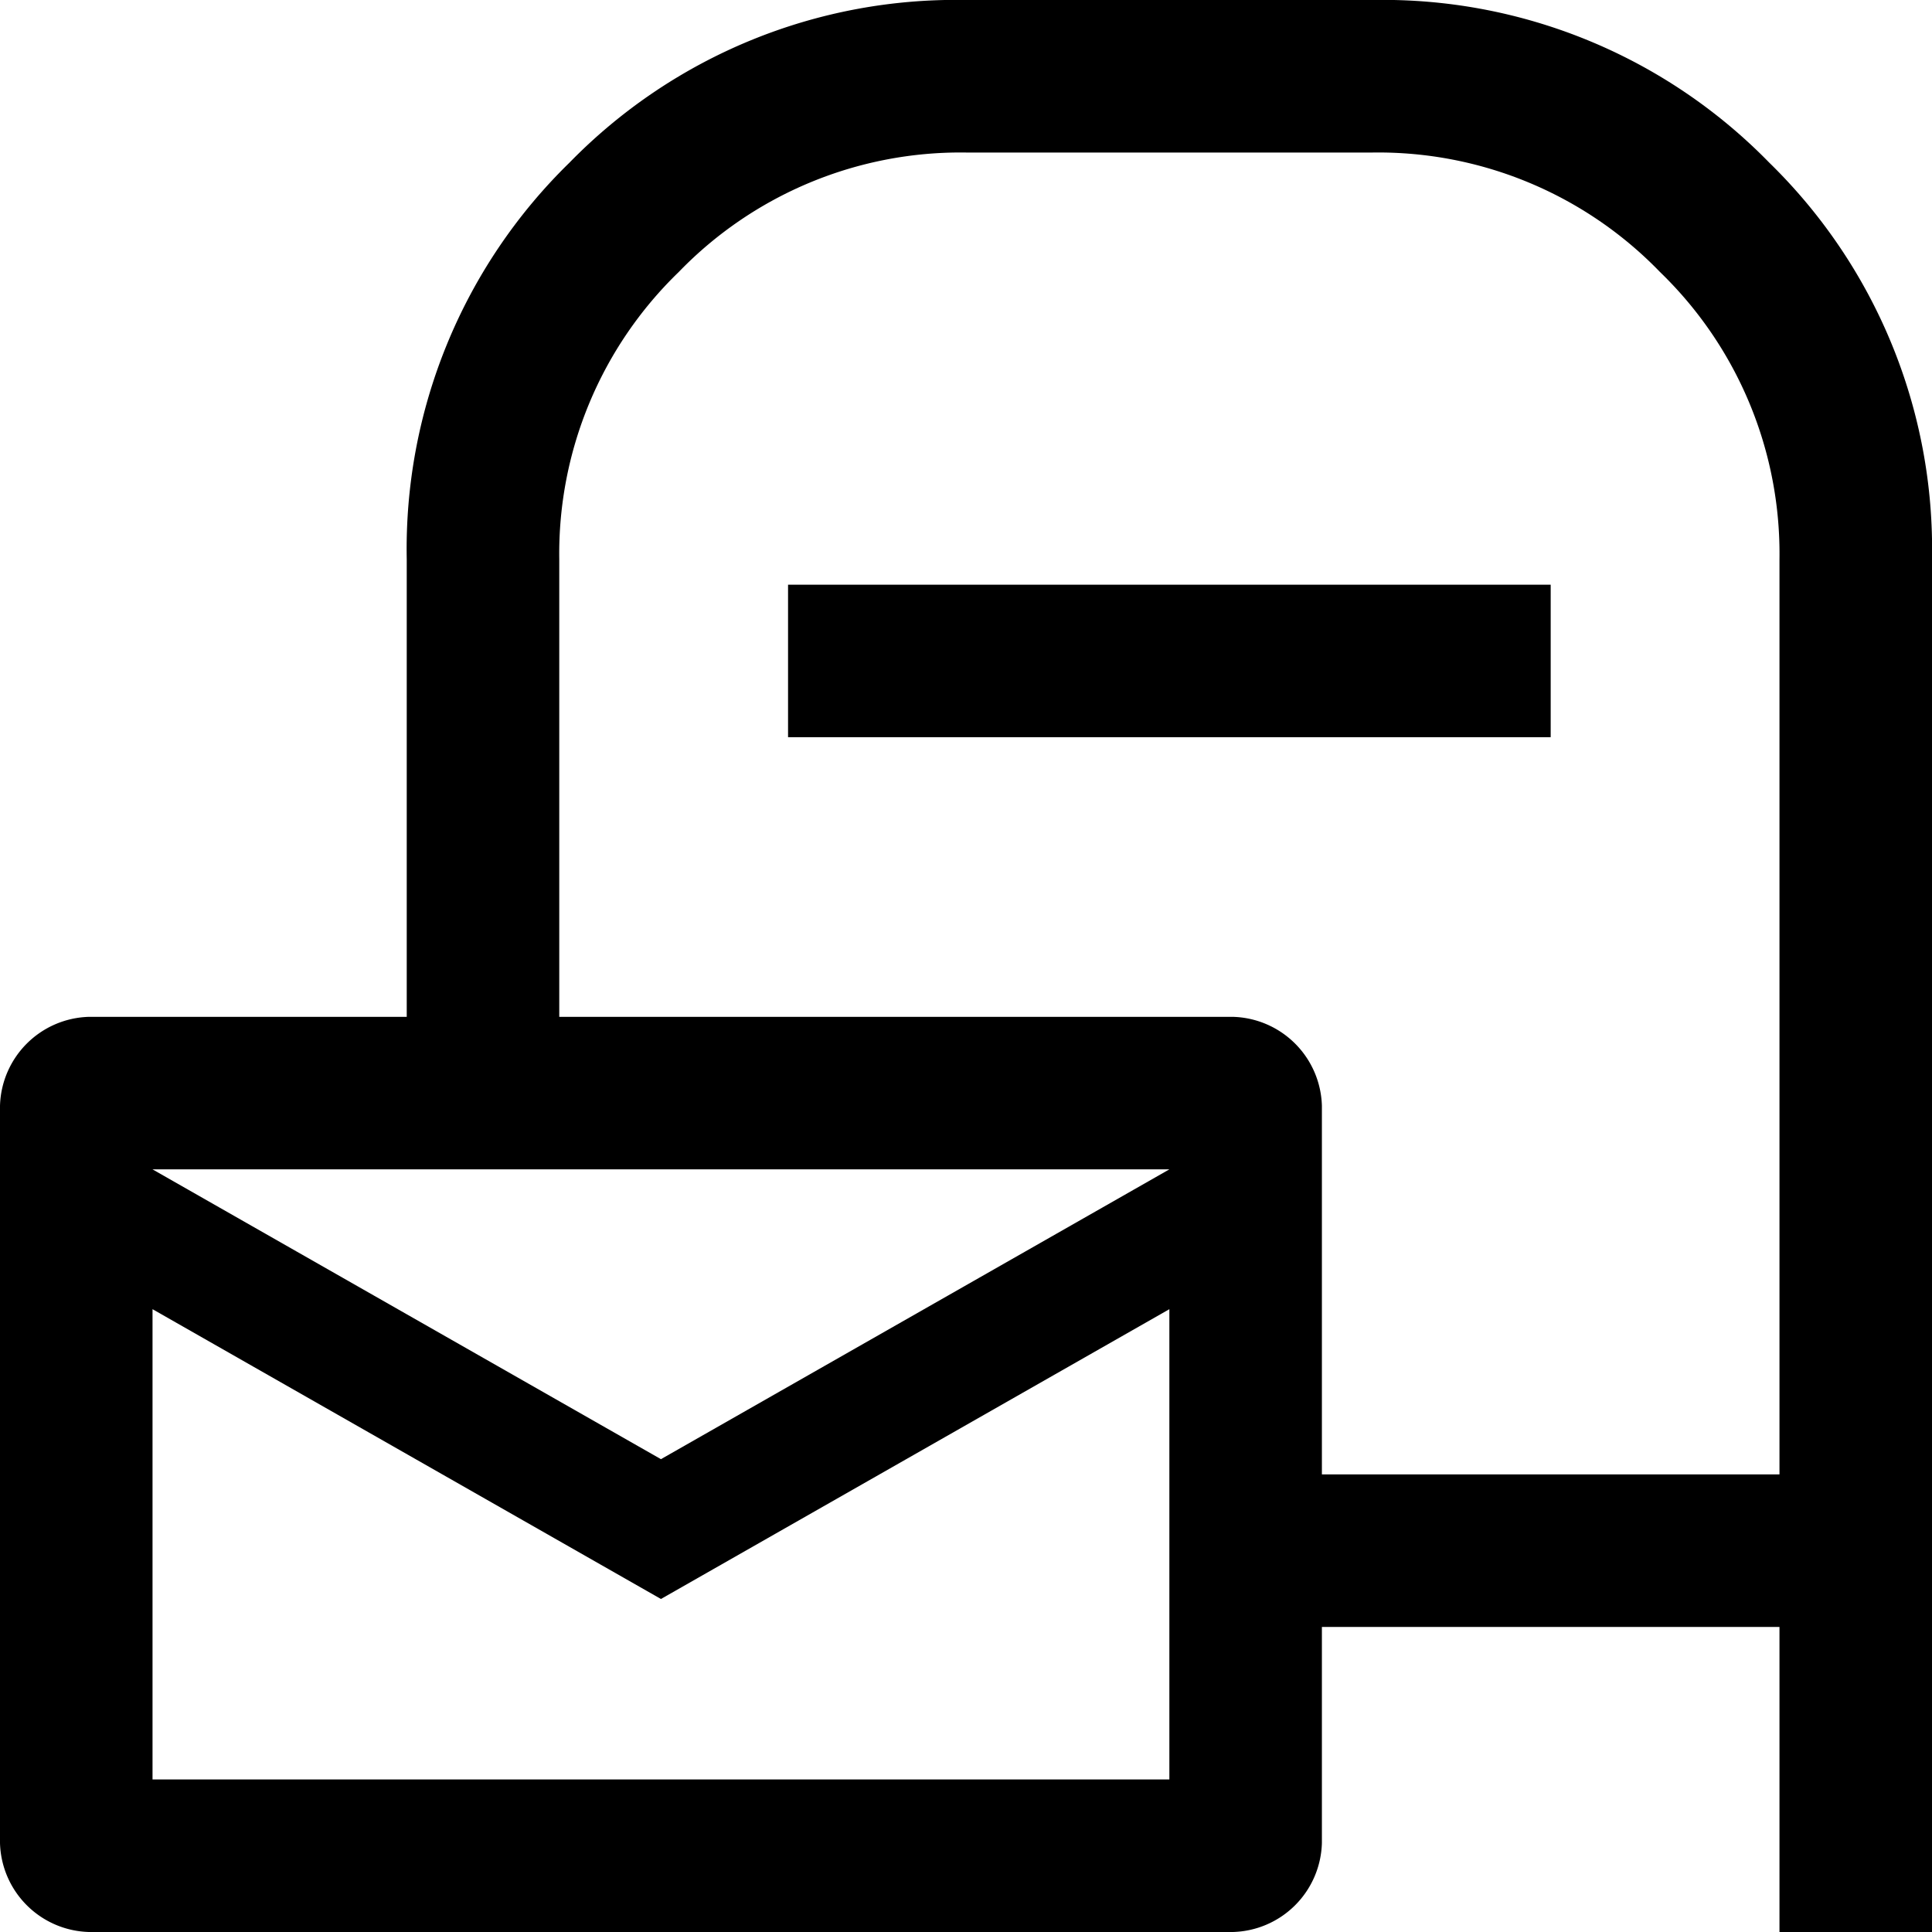 <svg xmlns="http://www.w3.org/2000/svg" width="19" height="19" viewBox="0 0 19 19">
  <path id="local_post_office_FILL0_wght300_GRAD0_opsz24" d="M15.5,18.5v2.125a.9.9,0,0,1-.875.875H3.375a.9.9,0,0,1-.875-.875v-7.25a.9.9,0,0,1,.875-.875H6.5V8A5.307,5.307,0,0,1,8.1,4.1,5.307,5.307,0,0,1,12,2.5h4a5.307,5.307,0,0,1,3.9,1.6A5.307,5.307,0,0,1,21.5,8V21.5H20v-3Zm0-1.5H20V8a3.852,3.852,0,0,0-1.175-2.825A3.852,3.852,0,0,0,16,4H12A3.852,3.852,0,0,0,9.175,5.175,3.852,3.852,0,0,0,8,8v4.5h6.625a.9.9,0,0,1,.875.875ZM10.25,9.75V8.25h7.5v1.5ZM9,16.85,14,14H4Zm0,1.375-5-2.85V20H14V15.375ZM4,14v0Z" transform="translate(-2.5 -2.5)"/>
</svg>

